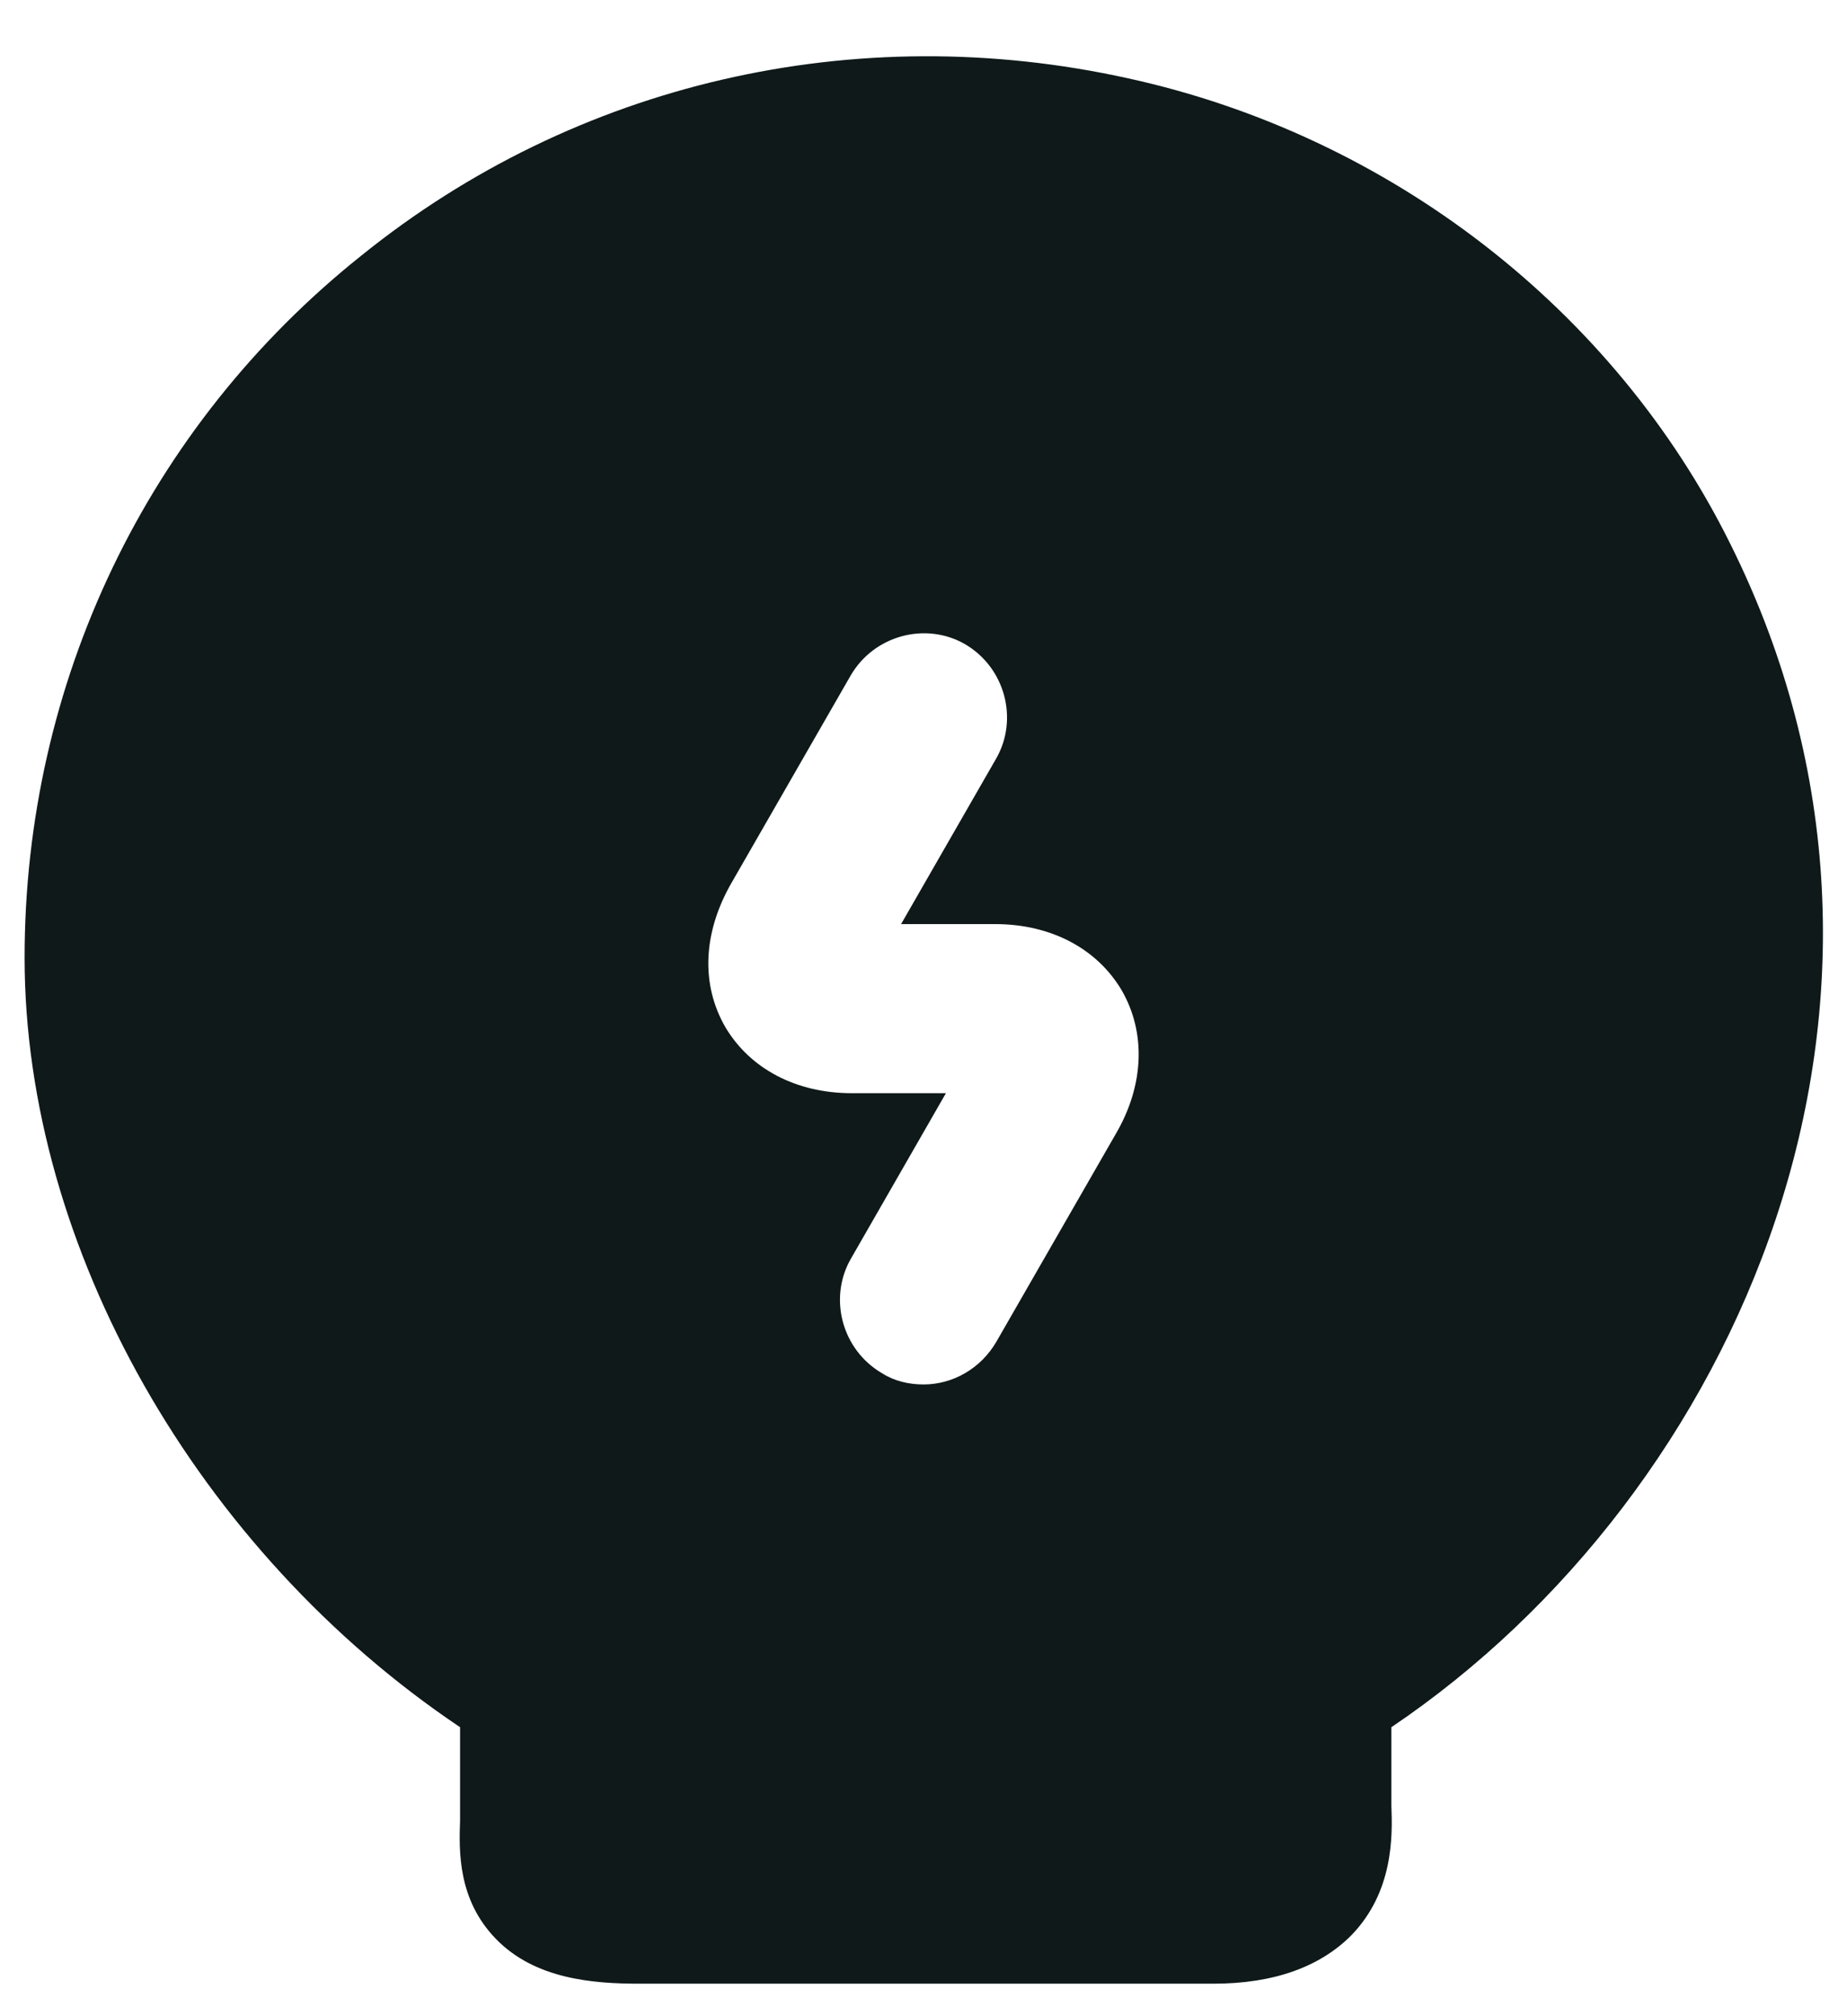 <?xml version="1.0" encoding="UTF-8" standalone="no"?><svg width='22' height='24' viewBox='0 0 22 24' fill='none' xmlns='http://www.w3.org/2000/svg'>
<path d='M20.613 6.48C19.227 3.68 16.547 1.613 13.44 0.933C10.187 0.213 6.853 0.987 4.307 3.04C1.747 5.08 0.293 8.133 0.293 11.4C0.293 14.853 2.36 18.467 5.48 20.56V21.667C5.467 22.04 5.453 22.613 5.907 23.08C6.373 23.56 7.067 23.613 7.613 23.613H14.453C15.173 23.613 15.72 23.413 16.093 23.04C16.6 22.52 16.587 21.853 16.573 21.493V20.56C20.707 17.773 23.307 11.893 20.613 6.48ZM13.293 13.493L11.867 15.973C11.68 16.293 11.347 16.48 11 16.48C10.827 16.48 10.653 16.44 10.507 16.347C10.027 16.067 9.867 15.453 10.133 14.987L11.267 13.013H10.147C9.48 13.013 8.933 12.72 8.64 12.227C8.347 11.72 8.373 11.107 8.707 10.52L10.133 8.04C10.413 7.56 11.027 7.4 11.493 7.667C11.973 7.947 12.133 8.56 11.867 9.027L10.733 11H11.853C12.52 11 13.067 11.293 13.36 11.787C13.653 12.293 13.627 12.92 13.293 13.493Z' fill='#0F191A'/>
</svg>
